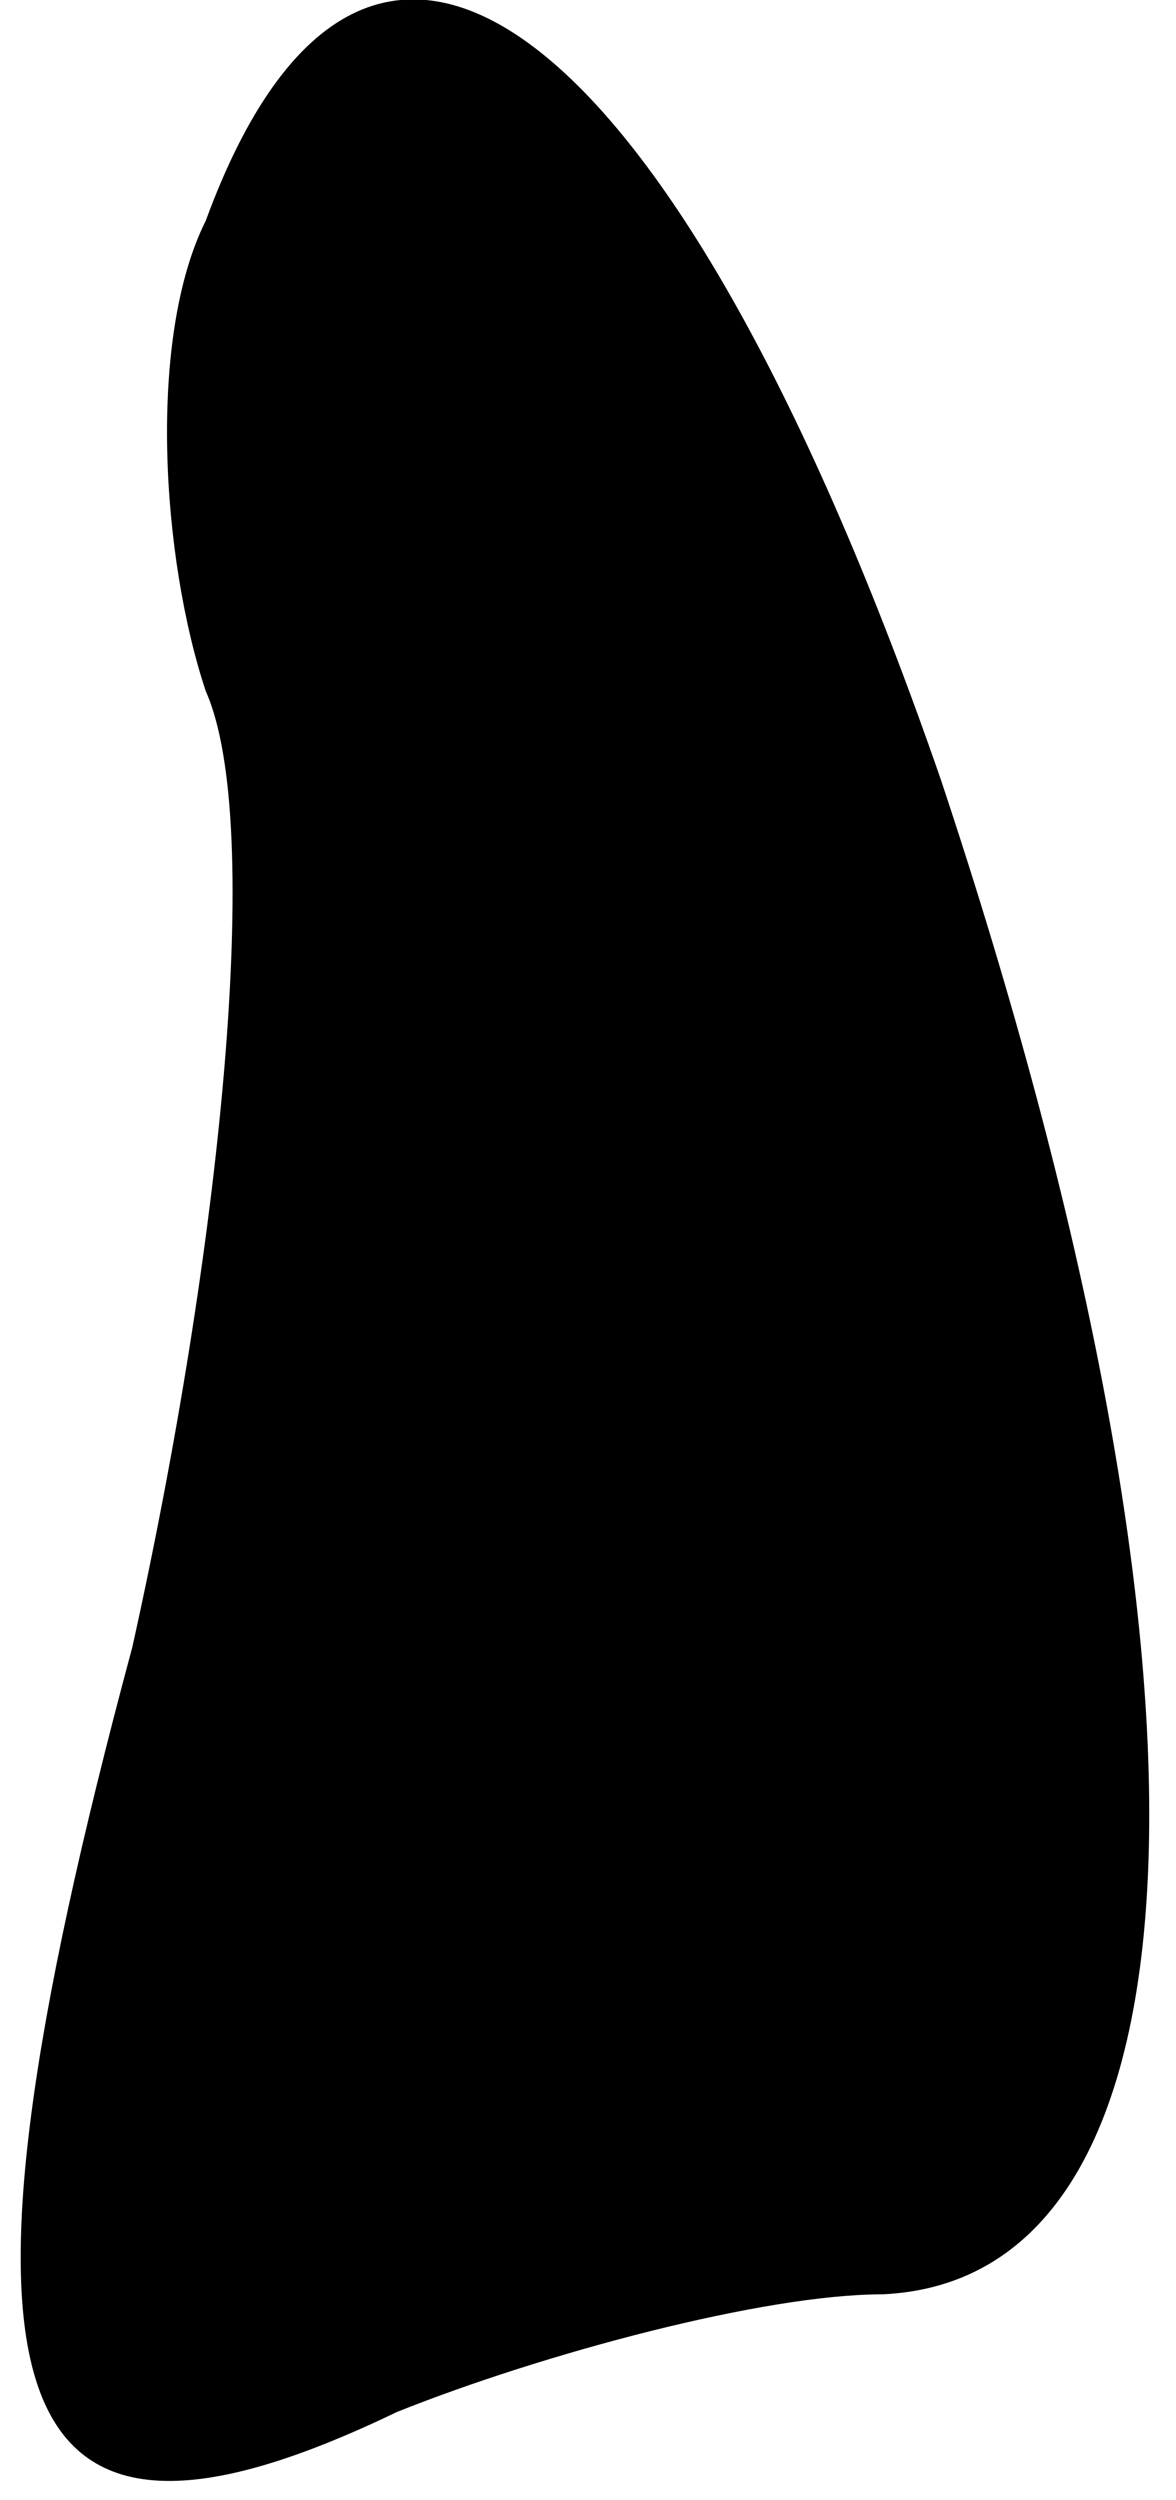 <?xml version="1.0" standalone="no"?>
<!DOCTYPE svg PUBLIC "-//W3C//DTD SVG 20010904//EN"
 "http://www.w3.org/TR/2001/REC-SVG-20010904/DTD/svg10.dtd">
<svg version="1.0" xmlns="http://www.w3.org/2000/svg"
 width="8pt" height="17pt" viewBox="0 0 8 17"
 preserveAspectRatio="xMidYMid meet">
<g transform="translate(0,17) scale(0.1,-0.1)"
fill="#000000" stroke="none">
<path fill="#000000" stroke="none" d="M14 155 c-4 -8 -3 -23 0 -32 4 -9 1
-38 -5 -65 -14 -52 -9 -65 18 -52 10 4 25 8 33 8 23 1 24 43 4 103 -18 52 -39
68 -50 38z"/>
</g>
</svg>
